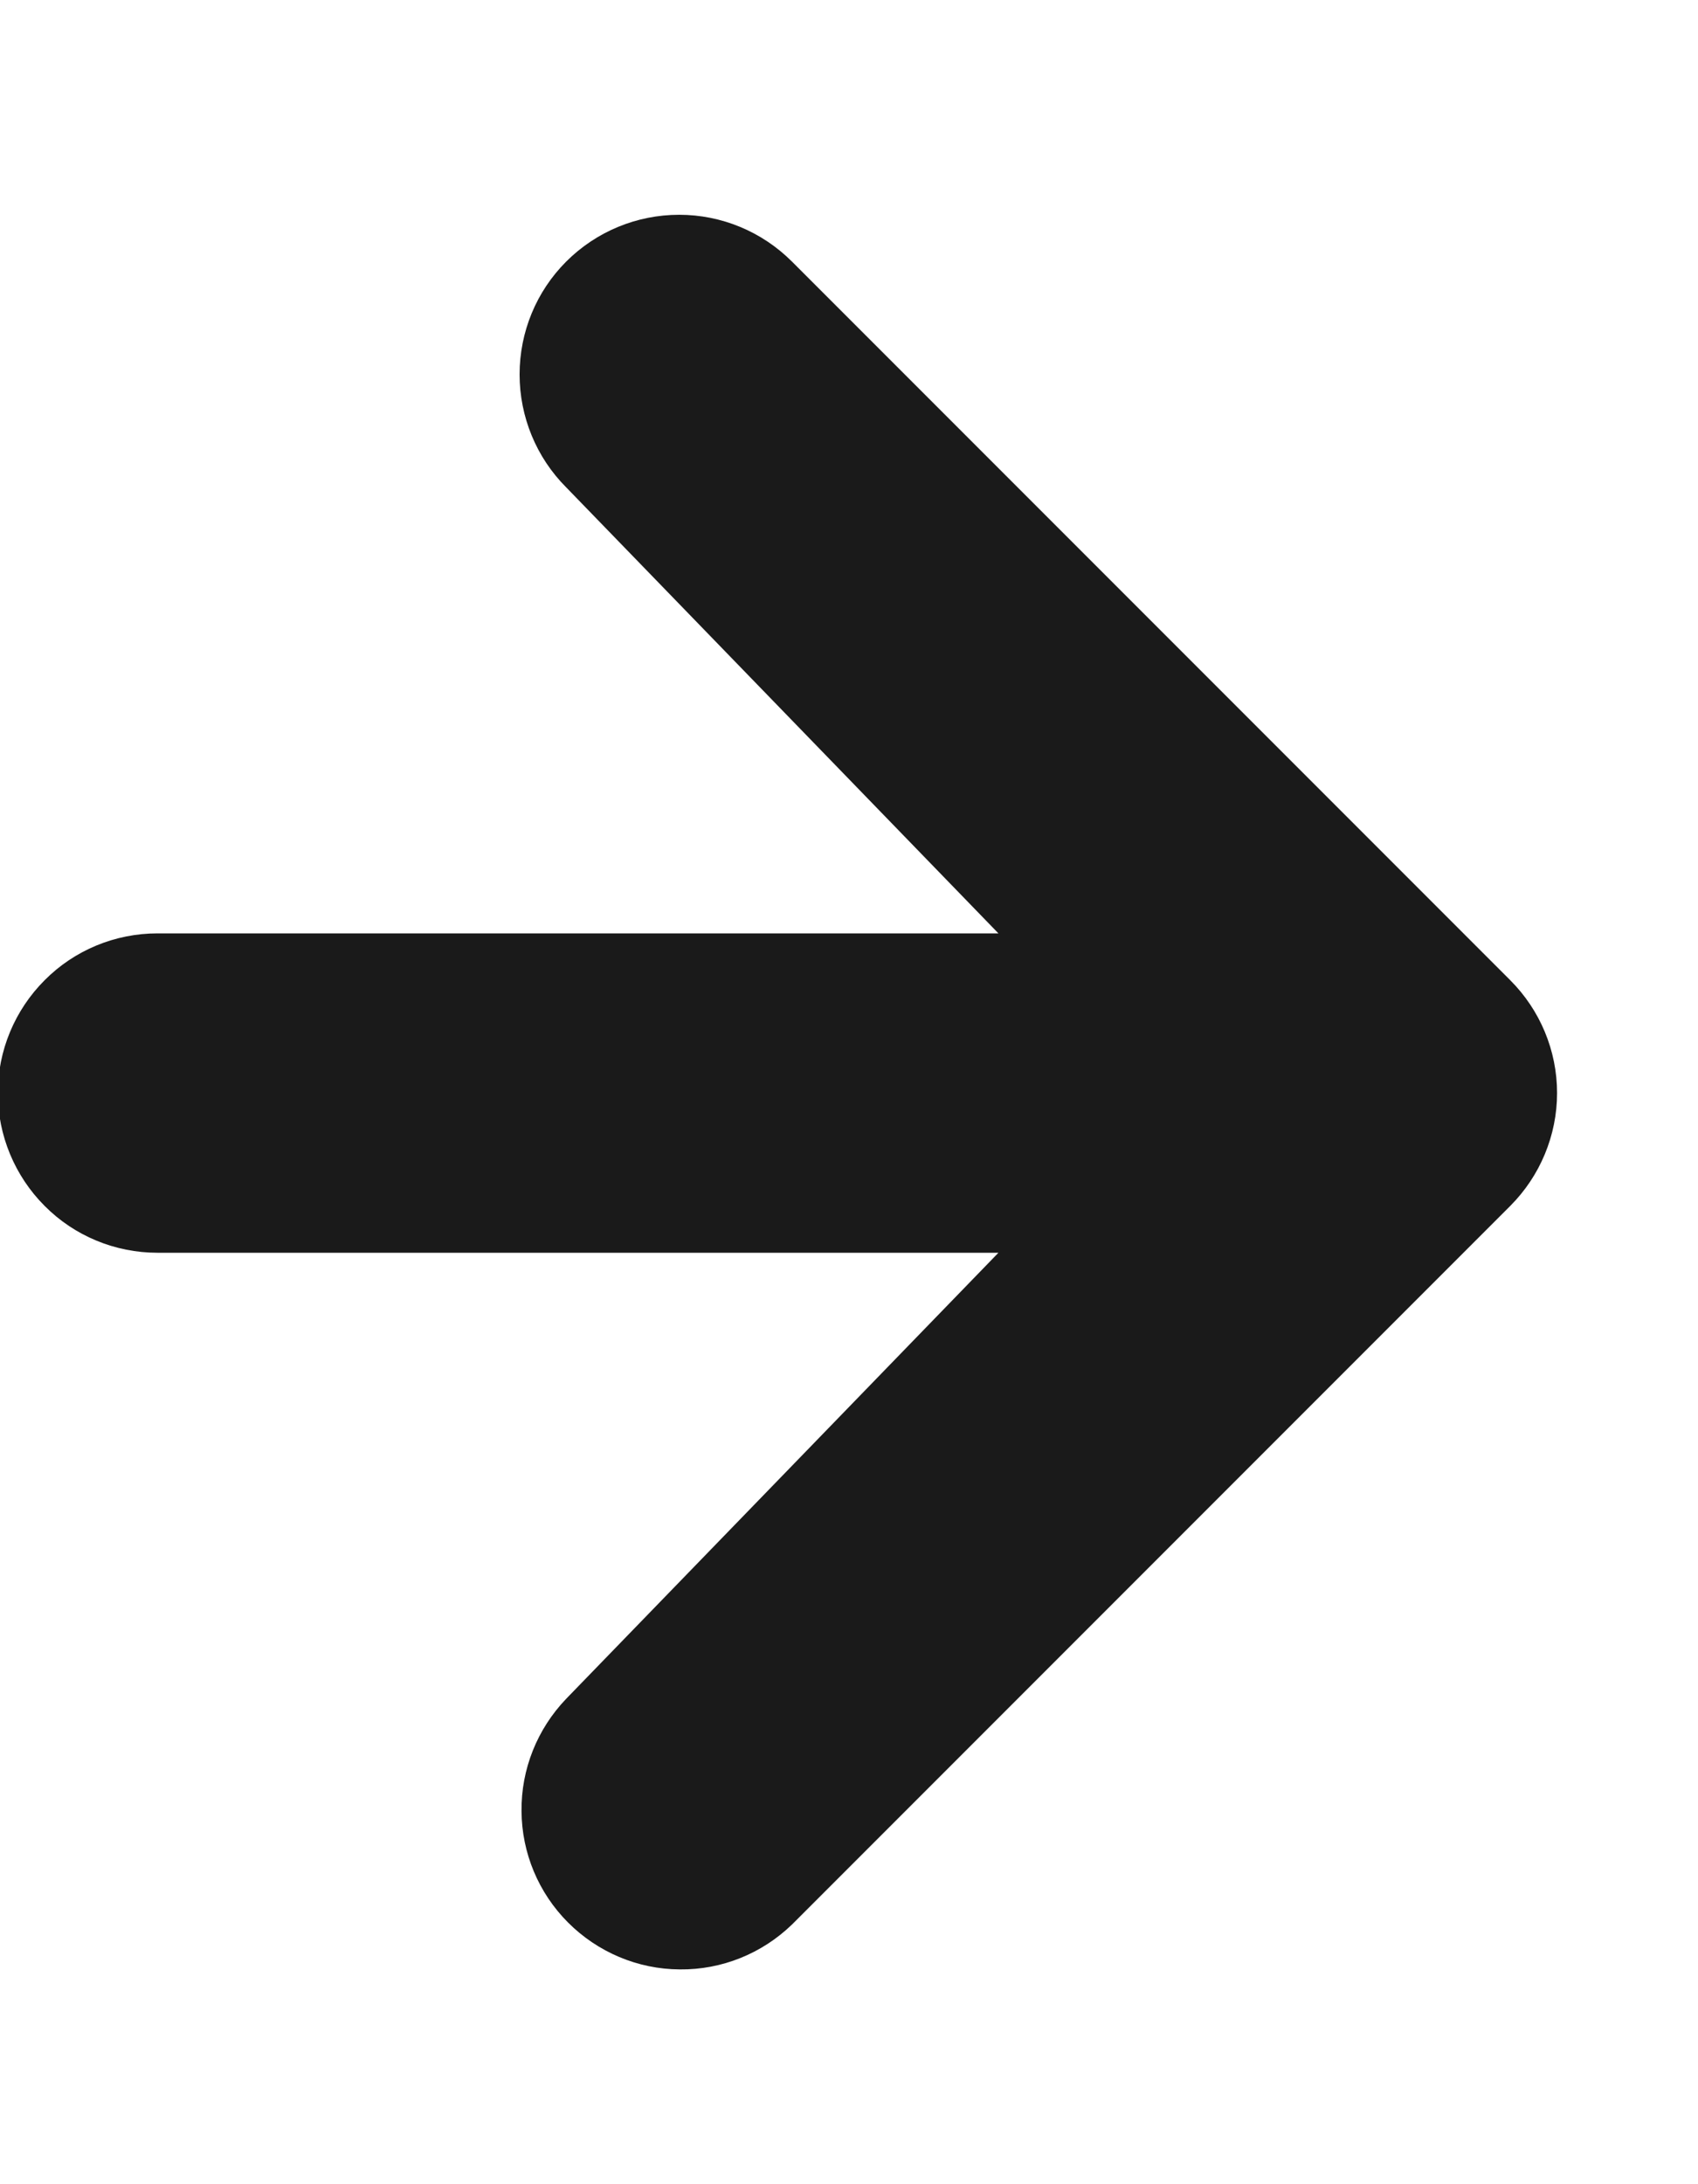 <?xml version="1.0" encoding="UTF-8" standalone="no"?><svg width='7' height='9' viewBox='0 0 7 9' fill='none' xmlns='http://www.w3.org/2000/svg'>
<path d='M2.334 1.078C2.458 0.954 2.625 0.885 2.8 0.885C2.974 0.885 3.141 0.954 3.265 1.078L6.226 4.039C6.349 4.162 6.419 4.329 6.419 4.504C6.419 4.678 6.349 4.846 6.226 4.969L3.265 7.93C3.141 8.05 2.975 8.117 2.802 8.115C2.629 8.114 2.464 8.044 2.342 7.922C2.22 7.8 2.151 7.635 2.15 7.463C2.148 7.29 2.215 7.124 2.334 7L4.116 5.162H0.649C0.475 5.162 0.307 5.093 0.184 4.969C0.061 4.846 -0.009 4.678 -0.009 4.504C-0.009 4.329 0.061 4.162 0.184 4.039C0.307 3.915 0.475 3.846 0.649 3.846H4.116L2.334 2.008C2.211 1.885 2.142 1.717 2.142 1.543C2.142 1.368 2.211 1.201 2.334 1.078Z' fill='#1A1A1A'/>
</svg>
